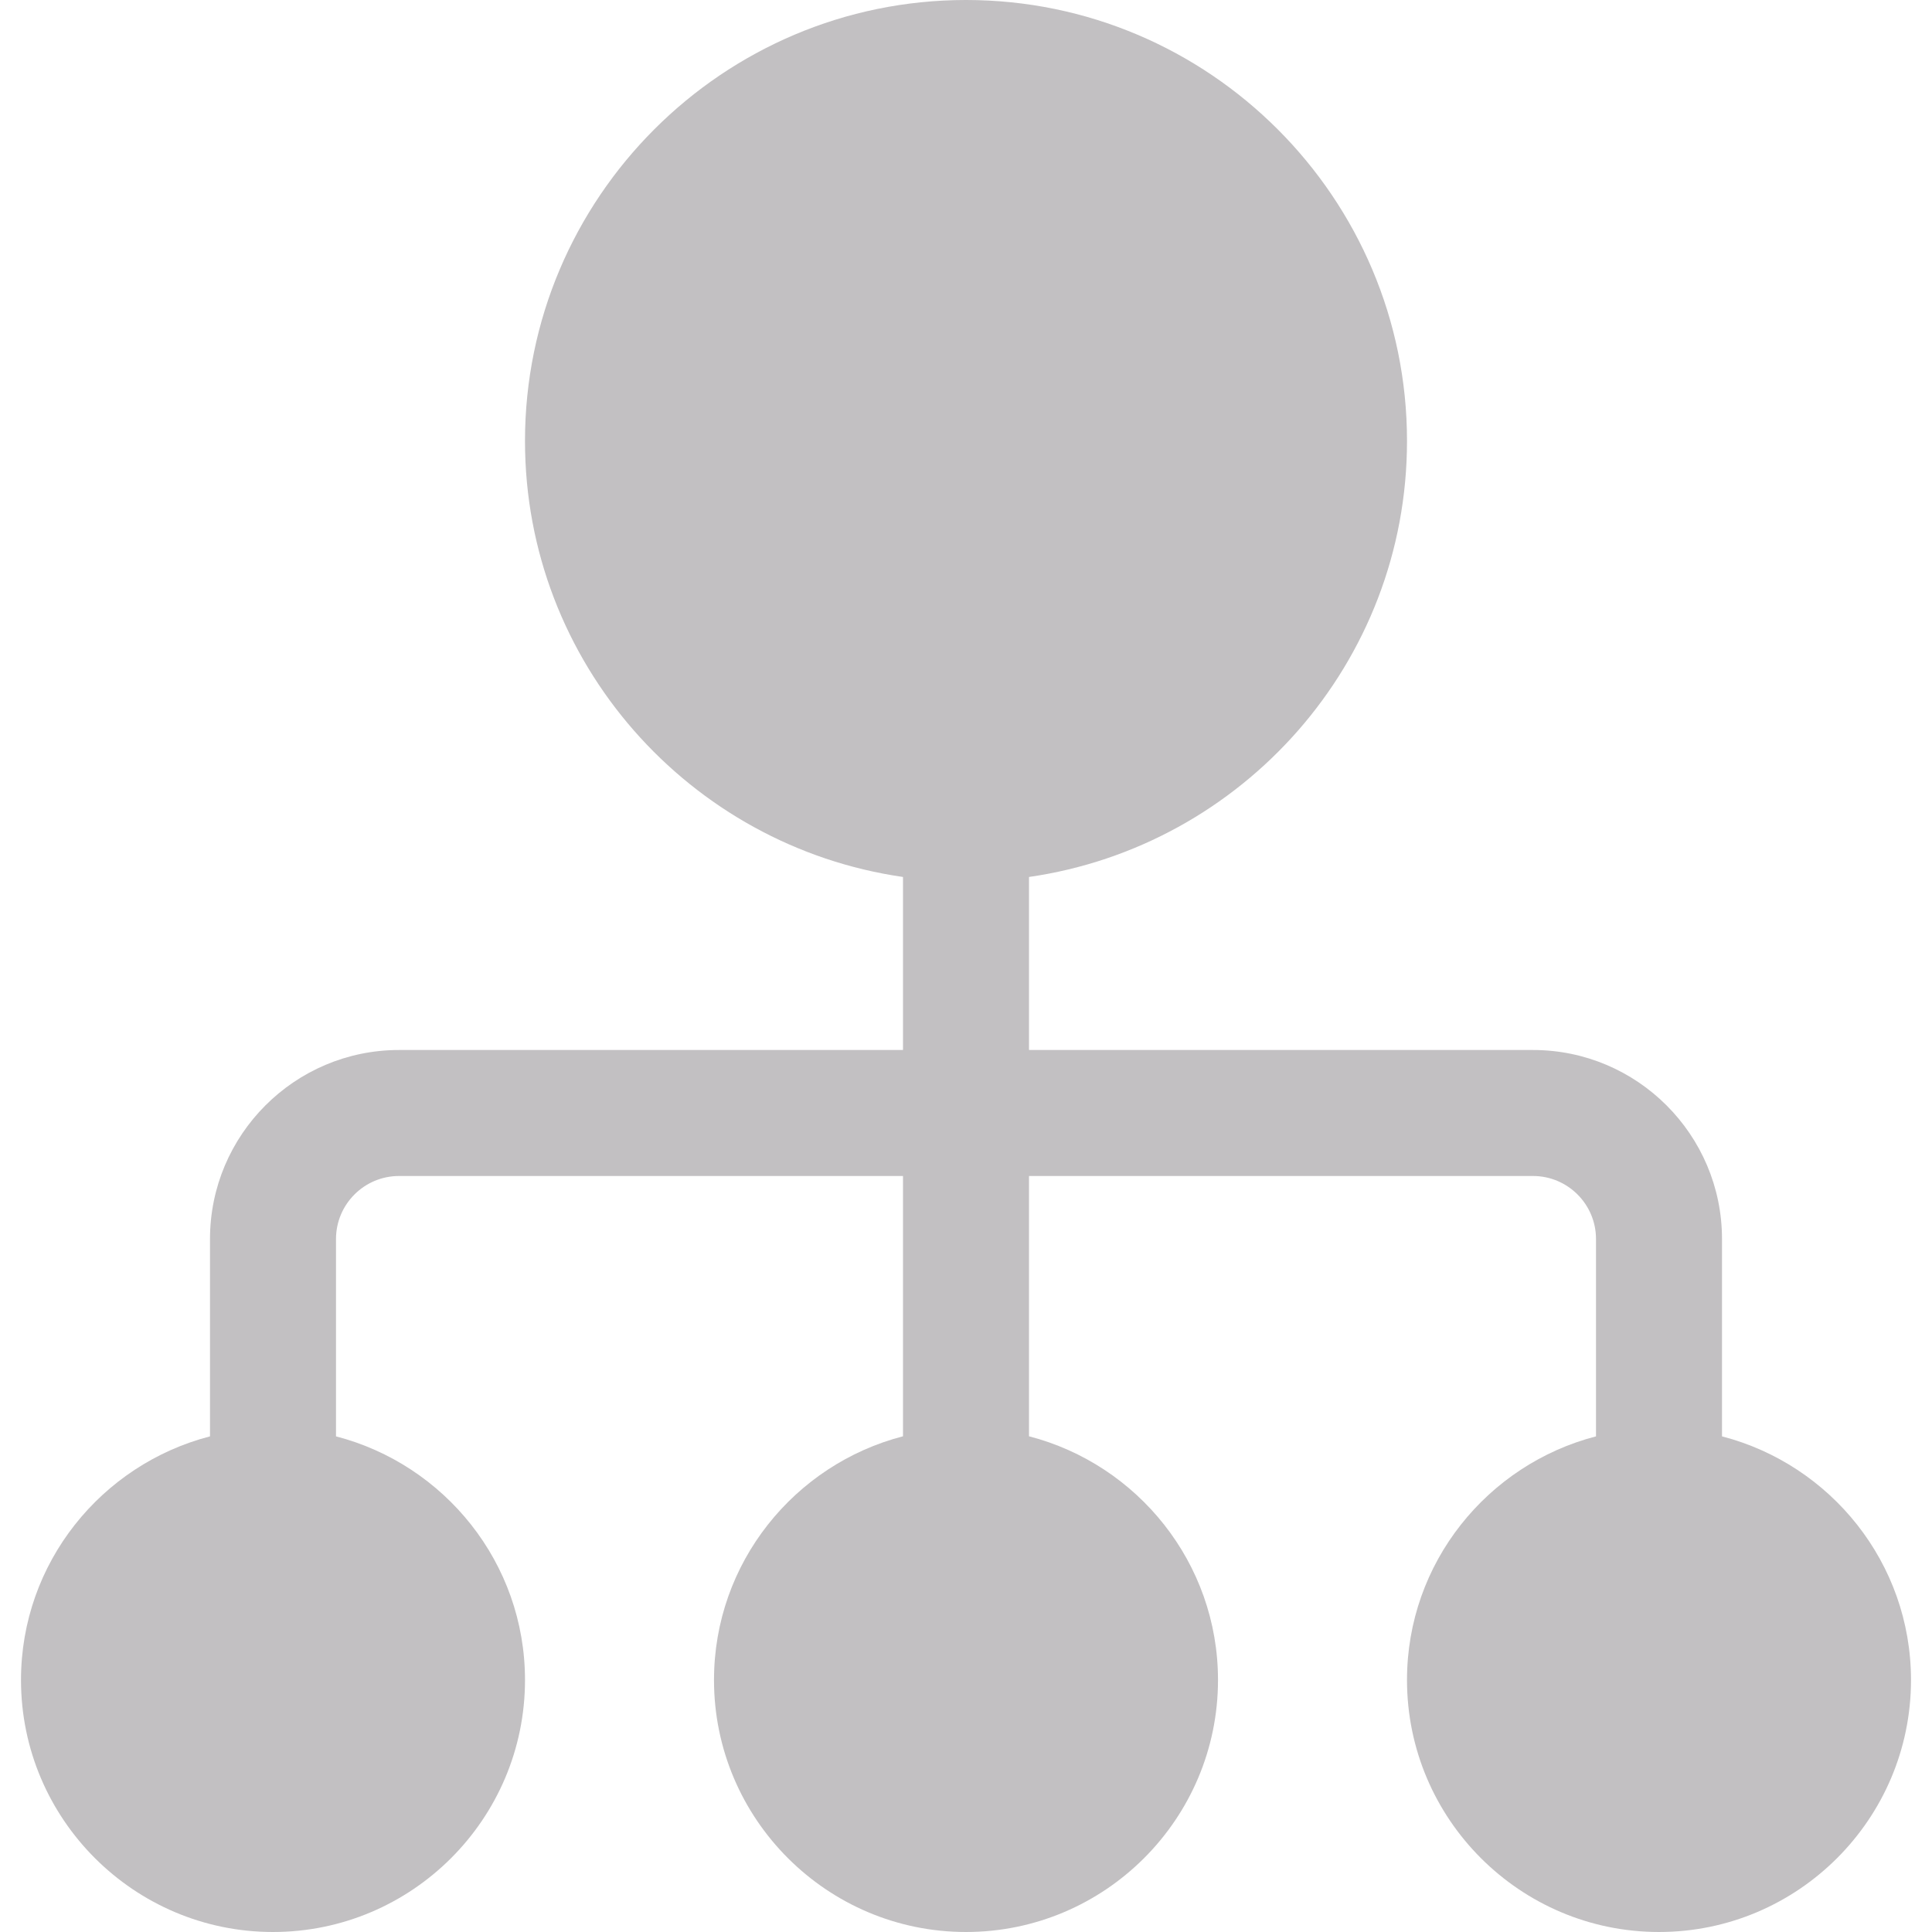 <?xml version="1.0" encoding="iso-8859-1"?>
<!-- Generator: Adobe Illustrator 19.0.0, SVG Export Plug-In . SVG Version: 6.00 Build 0)  -->
<svg xmlns="http://www.w3.org/2000/svg" xmlns:xlink="http://www.w3.org/1999/xlink" version="1.1" id="Layer_1" x="0px" y="0px" viewBox="0 0 512 512" style="enable-background:new 0 0 512 512;" xml:space="preserve" width="512px" height="512px">
<g>
	<g>
		<path d="M456.348,380.652v-52.304c0-27.619-22.468-50.087-50.087-50.087H272.696v-45.855    c56.544-8.145,100.174-56.777,100.174-115.536C372.87,52.429,320.445,0,256,0S139.13,52.429,139.13,116.87    c0,58.759,43.63,107.391,100.174,115.536v45.855H105.739c-27.619,0-50.087,22.468-50.087,50.087v52.304    c-28.753,7.444-50.087,33.516-50.087,64.565C5.565,482.044,35.522,512,72.348,512s66.783-29.956,66.783-66.783    c0-31.049-21.334-57.121-50.087-64.565v-52.304c0-9.206,7.49-16.696,16.696-16.696h133.565v68.98    c-28.758,7.442-50.087,33.533-50.087,64.586C189.217,482.044,219.174,512,256,512s66.783-29.956,66.783-66.783    c0-31.053-21.329-57.143-50.087-64.586v-68.98h133.565c9.206,0,16.696,7.49,16.696,16.696v52.304    c-28.753,7.445-50.087,33.516-50.087,64.565c0,36.826,29.956,66.783,66.783,66.783s66.783-29.956,66.783-66.783    C506.435,414.168,485.101,388.096,456.348,380.652z" fill="#c2c0c2"/>
	</g>
</g>
<g>
</g>
<g>
</g>
<g>
</g>
<g>
</g>
<g>
</g>
<g>
</g>
<g>
</g>
<g>
</g>
<g>
</g>
<g>
</g>
<g>
</g>
<g>
</g>
<g>
</g>
<g>
</g>
<g>
</g>
</svg>
